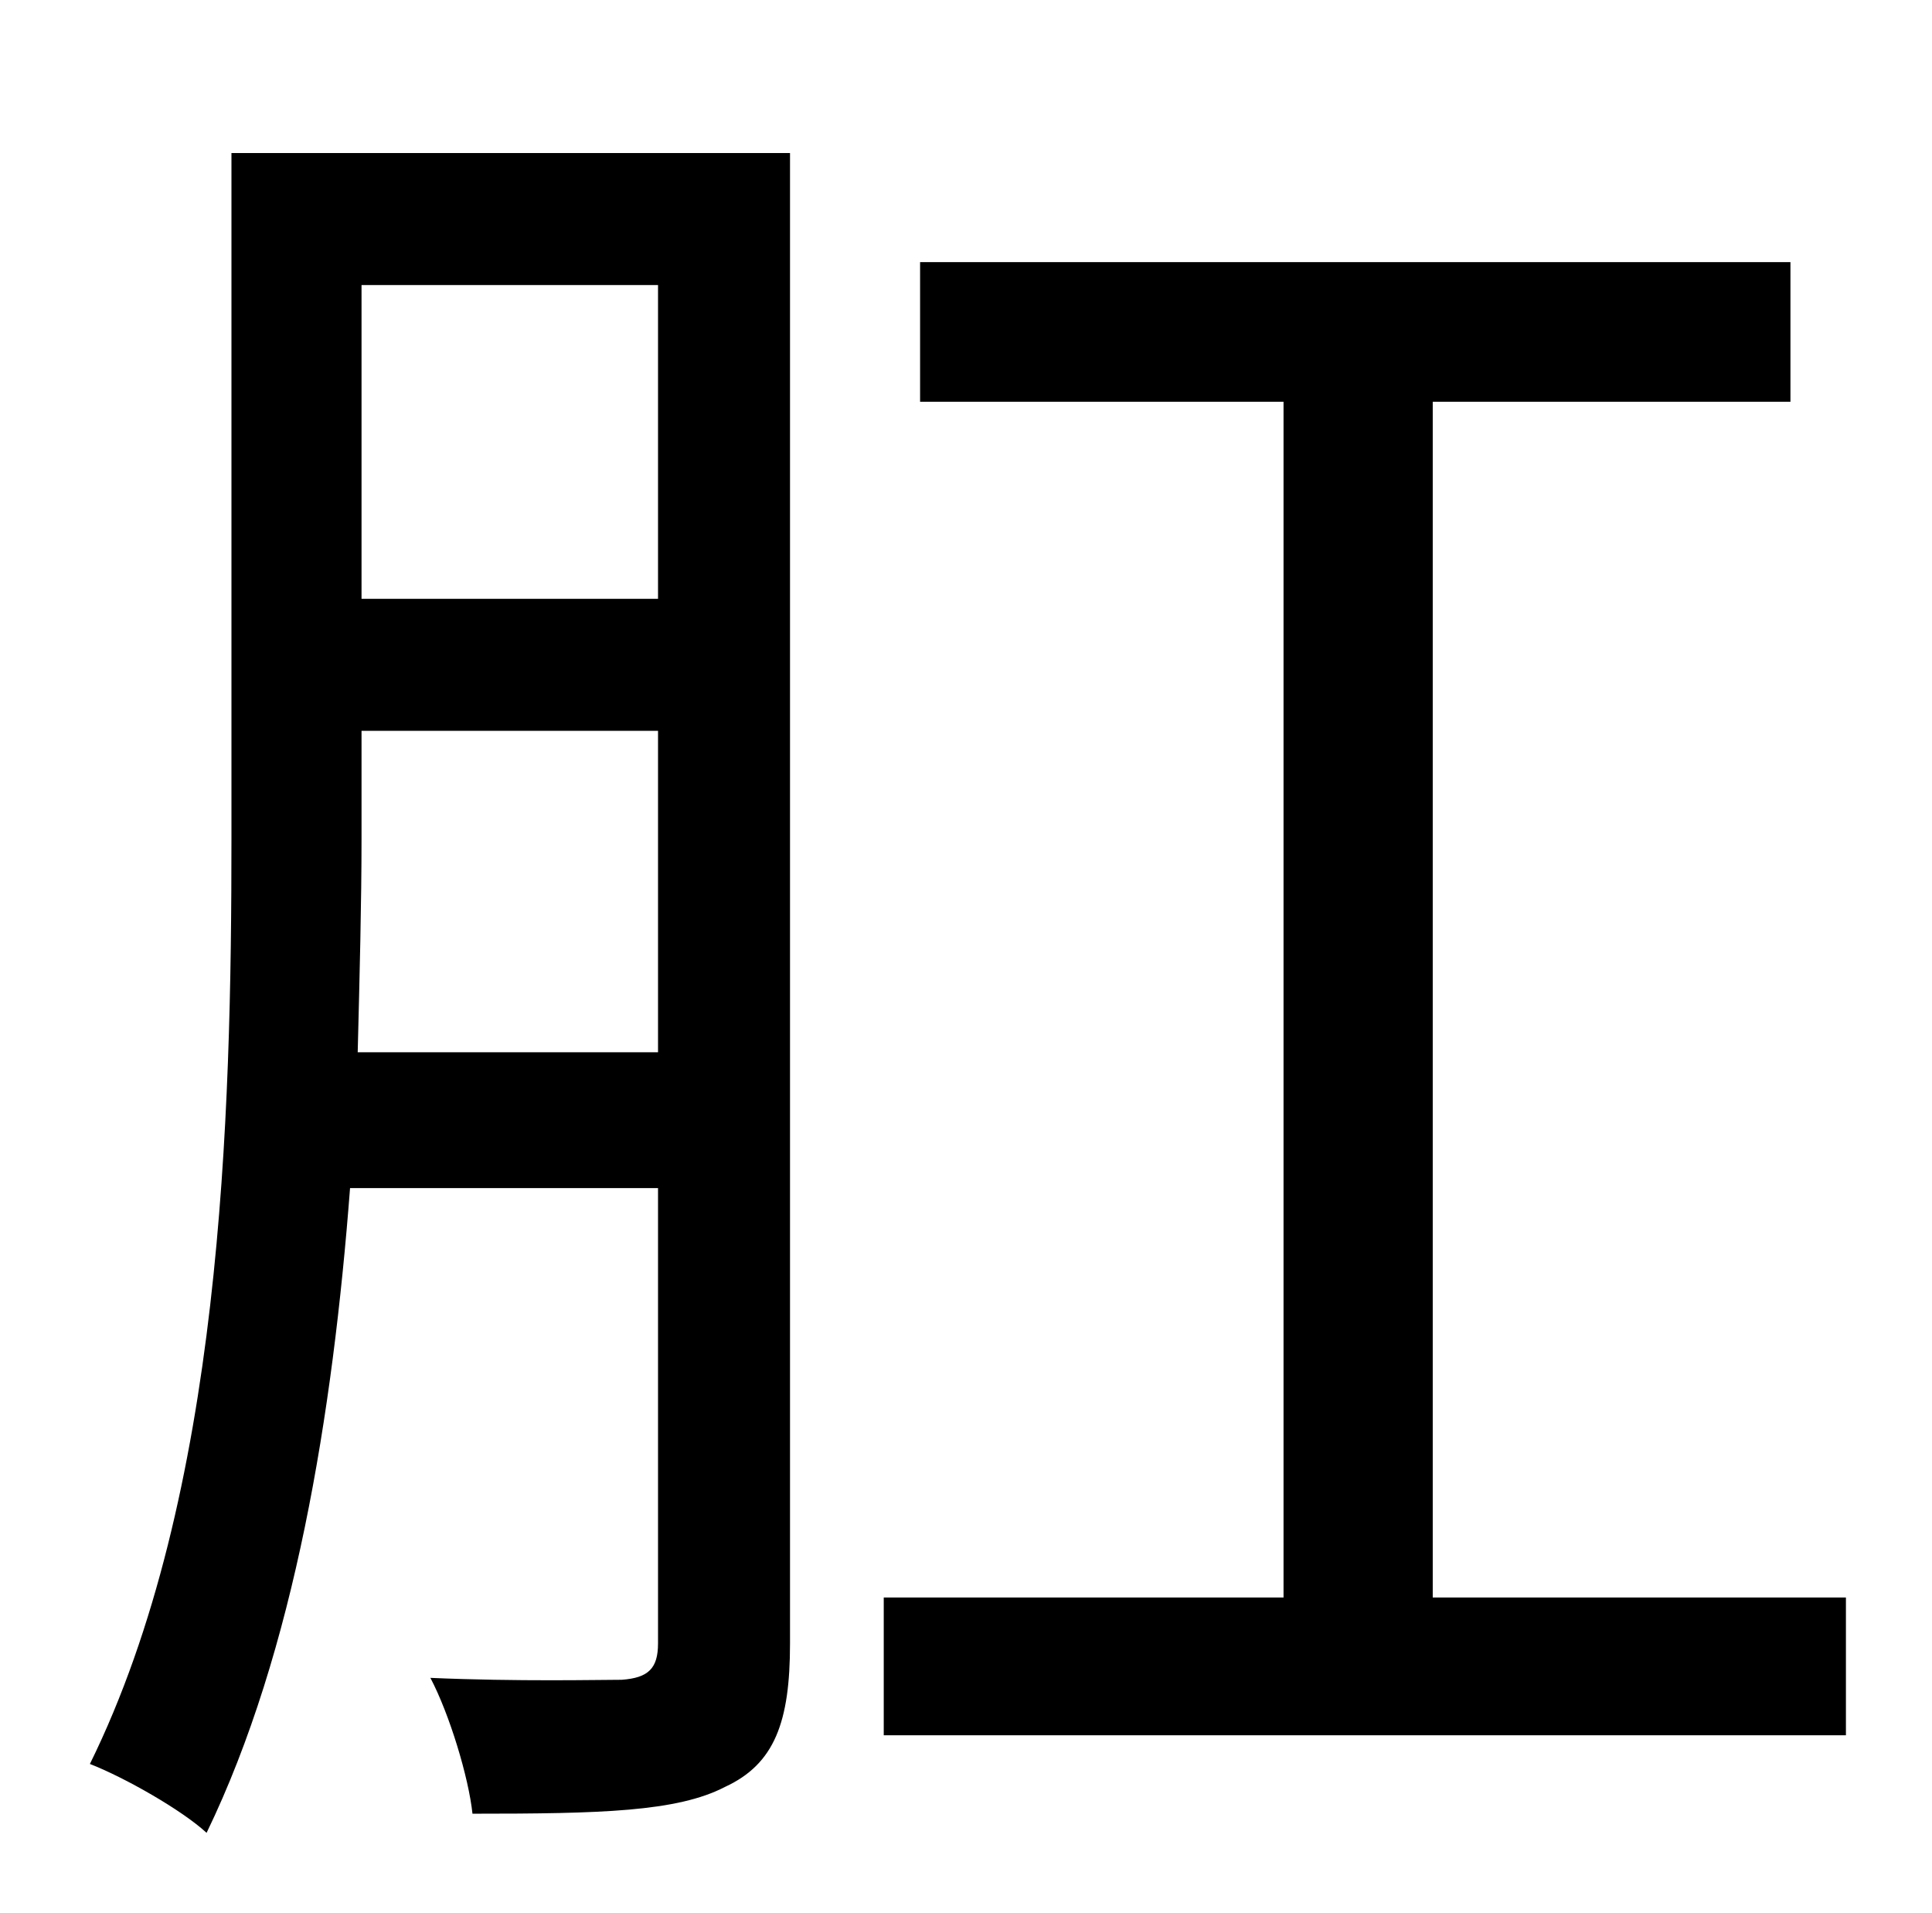 <?xml version="1.0" standalone="no"?>
<!DOCTYPE svg PUBLIC "-//W3C//DTD SVG 1.1//EN" "http://www.w3.org/Graphics/SVG/1.1/DTD/svg11.dtd" >
<svg xmlns="http://www.w3.org/2000/svg" xmlns:xlink="http://www.w3.org/1999/xlink" version="1.1" viewBox="-10 0 1010 1000">
   <path fill="currentColor"
d="M177 550h157v-168h-155v56c0 34 -1 72 -2 112zM334 149h-155v164h155v-164zM403 80v779c0 41 -8 63 -34 75c-25 13 -65 14 -132 14c-2 -19 -12 -52 -22 -71c46 2 88 1 100 1c14 -1 19 -6 19 -19v-238h-161c-9 118 -29 242 -75 337c-13 -12 -43 -29 -61 -36
c69 -140 74 -338 74 -484v-358h292zM739 835h216v72h-503v-72h209v-625h-190v-73h455v73h-187v625z" />
</svg>
